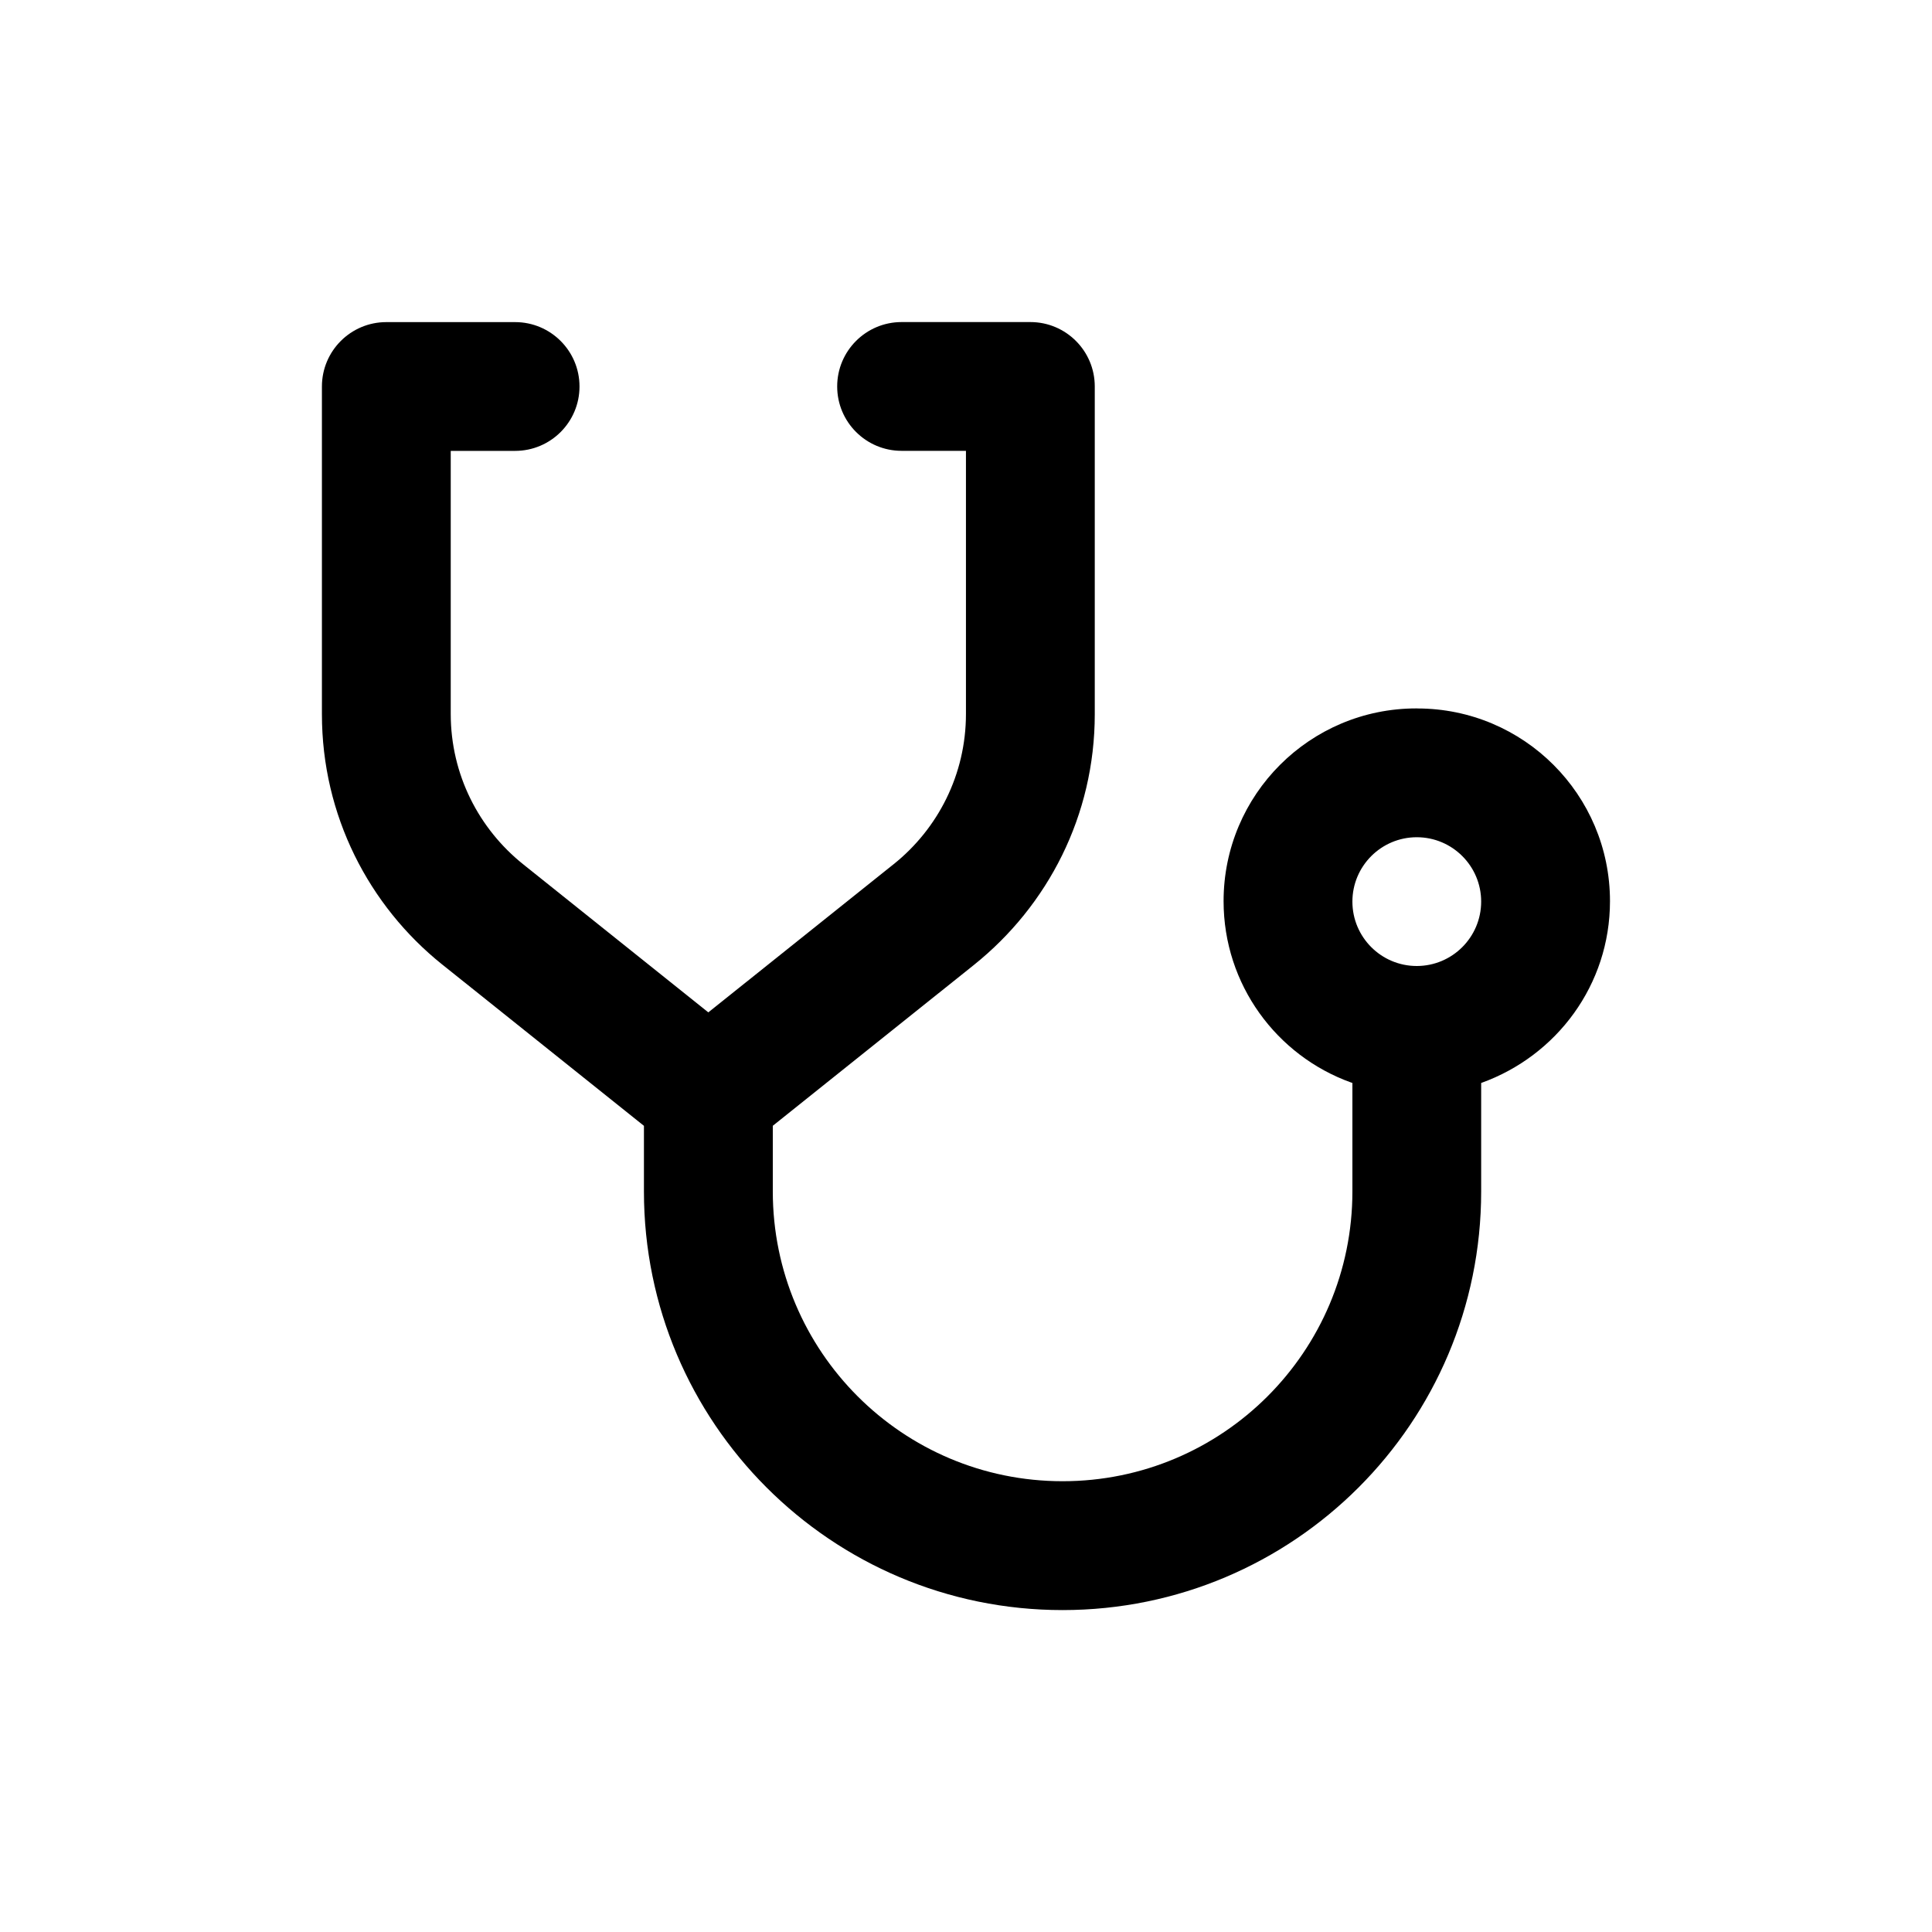 <!-- Generated by IcoMoon.io -->
<svg version="1.1" xmlns="http://www.w3.org/2000/svg" width="40" height="40" viewBox="0 0 40 40">
<title>stethoscope-alt</title>
<path d="M29.333 14.667c-0.003 0-0.006 0-0.010 0-2.204 0-3.99 1.786-3.99 3.99 0 1.729 1.1 3.202 2.639 3.755l0.028 0.009v2.246c0 3.314-2.686 6-6 6s-6-2.686-6-6v0-1.359l4.165-3.331c1.53-1.226 2.501-3.094 2.501-5.19 0-0.006 0-0.011-0-0.017v0.001-6.77c0-0.736-0.597-1.333-1.333-1.333v0h-2.667c-0.736 0-1.333 0.597-1.333 1.333s0.597 1.333 1.333 1.333v0h1.333v5.437c0 0.003 0 0.006 0 0.010 0 1.257-0.583 2.378-1.493 3.108l-0.008 0.006-3.833 3.065-3.832-3.065c-0.918-0.735-1.501-1.857-1.501-3.114 0-0.003 0-0.007 0-0.010v0.001-5.437h1.333c0.736 0 1.333-0.597 1.333-1.333s-0.597-1.333-1.333-1.333v0h-2.667c-0.736 0-1.333 0.597-1.333 1.333v0 6.77c0 0.005-0 0.010-0 0.016 0 2.095 0.972 3.964 2.489 5.18l0.013 0.010 4.165 3.331v1.359c0 4.786 3.88 8.667 8.667 8.667s8.667-3.88 8.667-8.667v0-2.246c1.566-0.562 2.667-2.035 2.667-3.764 0-2.204-1.786-3.99-3.99-3.99-0.003 0-0.007 0-0.010 0h0.001zM29.333 20c-0.736 0-1.333-0.597-1.333-1.333s0.597-1.333 1.333-1.333c0.736 0 1.333 0.597 1.333 1.333v0c-0.001 0.736-0.597 1.332-1.333 1.333h-0z"></path>
</svg>

